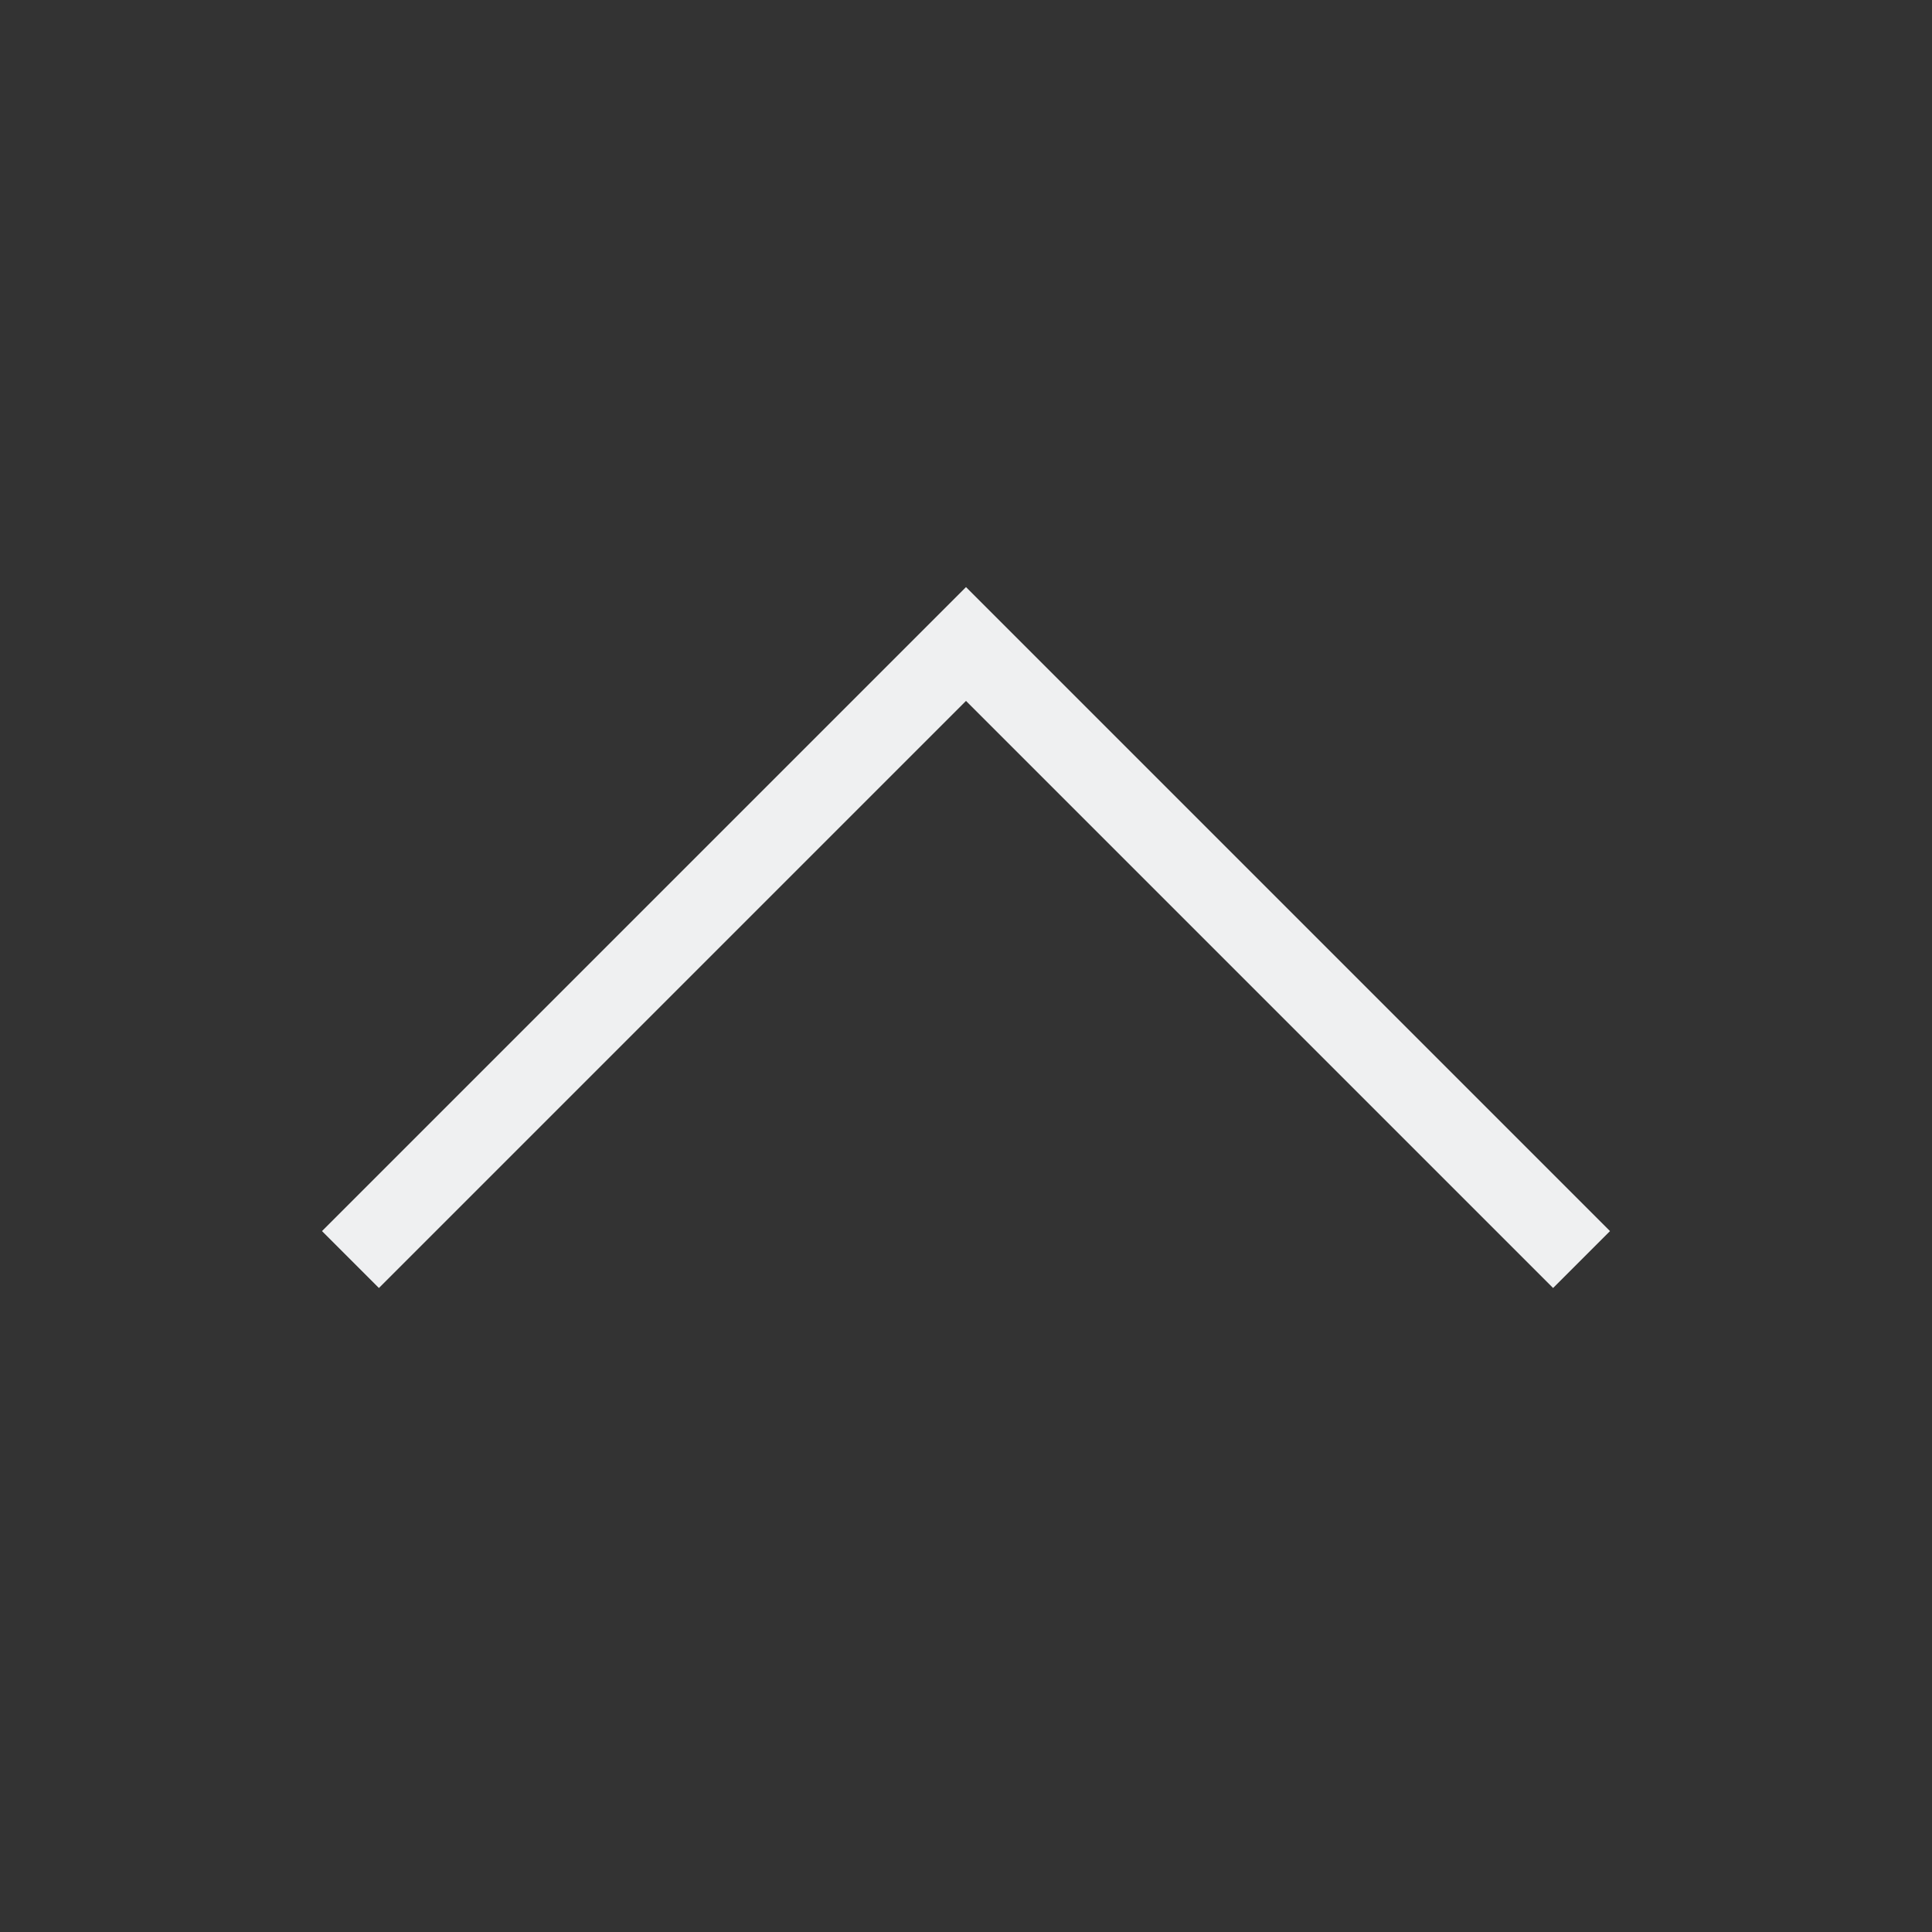<svg viewBox="0 0 24 24" xmlns="http://www.w3.org/2000/svg">
    <rect x="0" y="0" width="24" height="24" fill="#333333" stroke="none"/>
    <path d="M3.707 15 3 14.293l6.125-6.125L11 6.293l1.875 1.875L19 14.293l-.707.707-6.125-6.125L11 7.707 9.832 8.875 3.707 15" fill="currentColor" style="color:#eff0f1" transform="translate(1 1)"/>
</svg>
